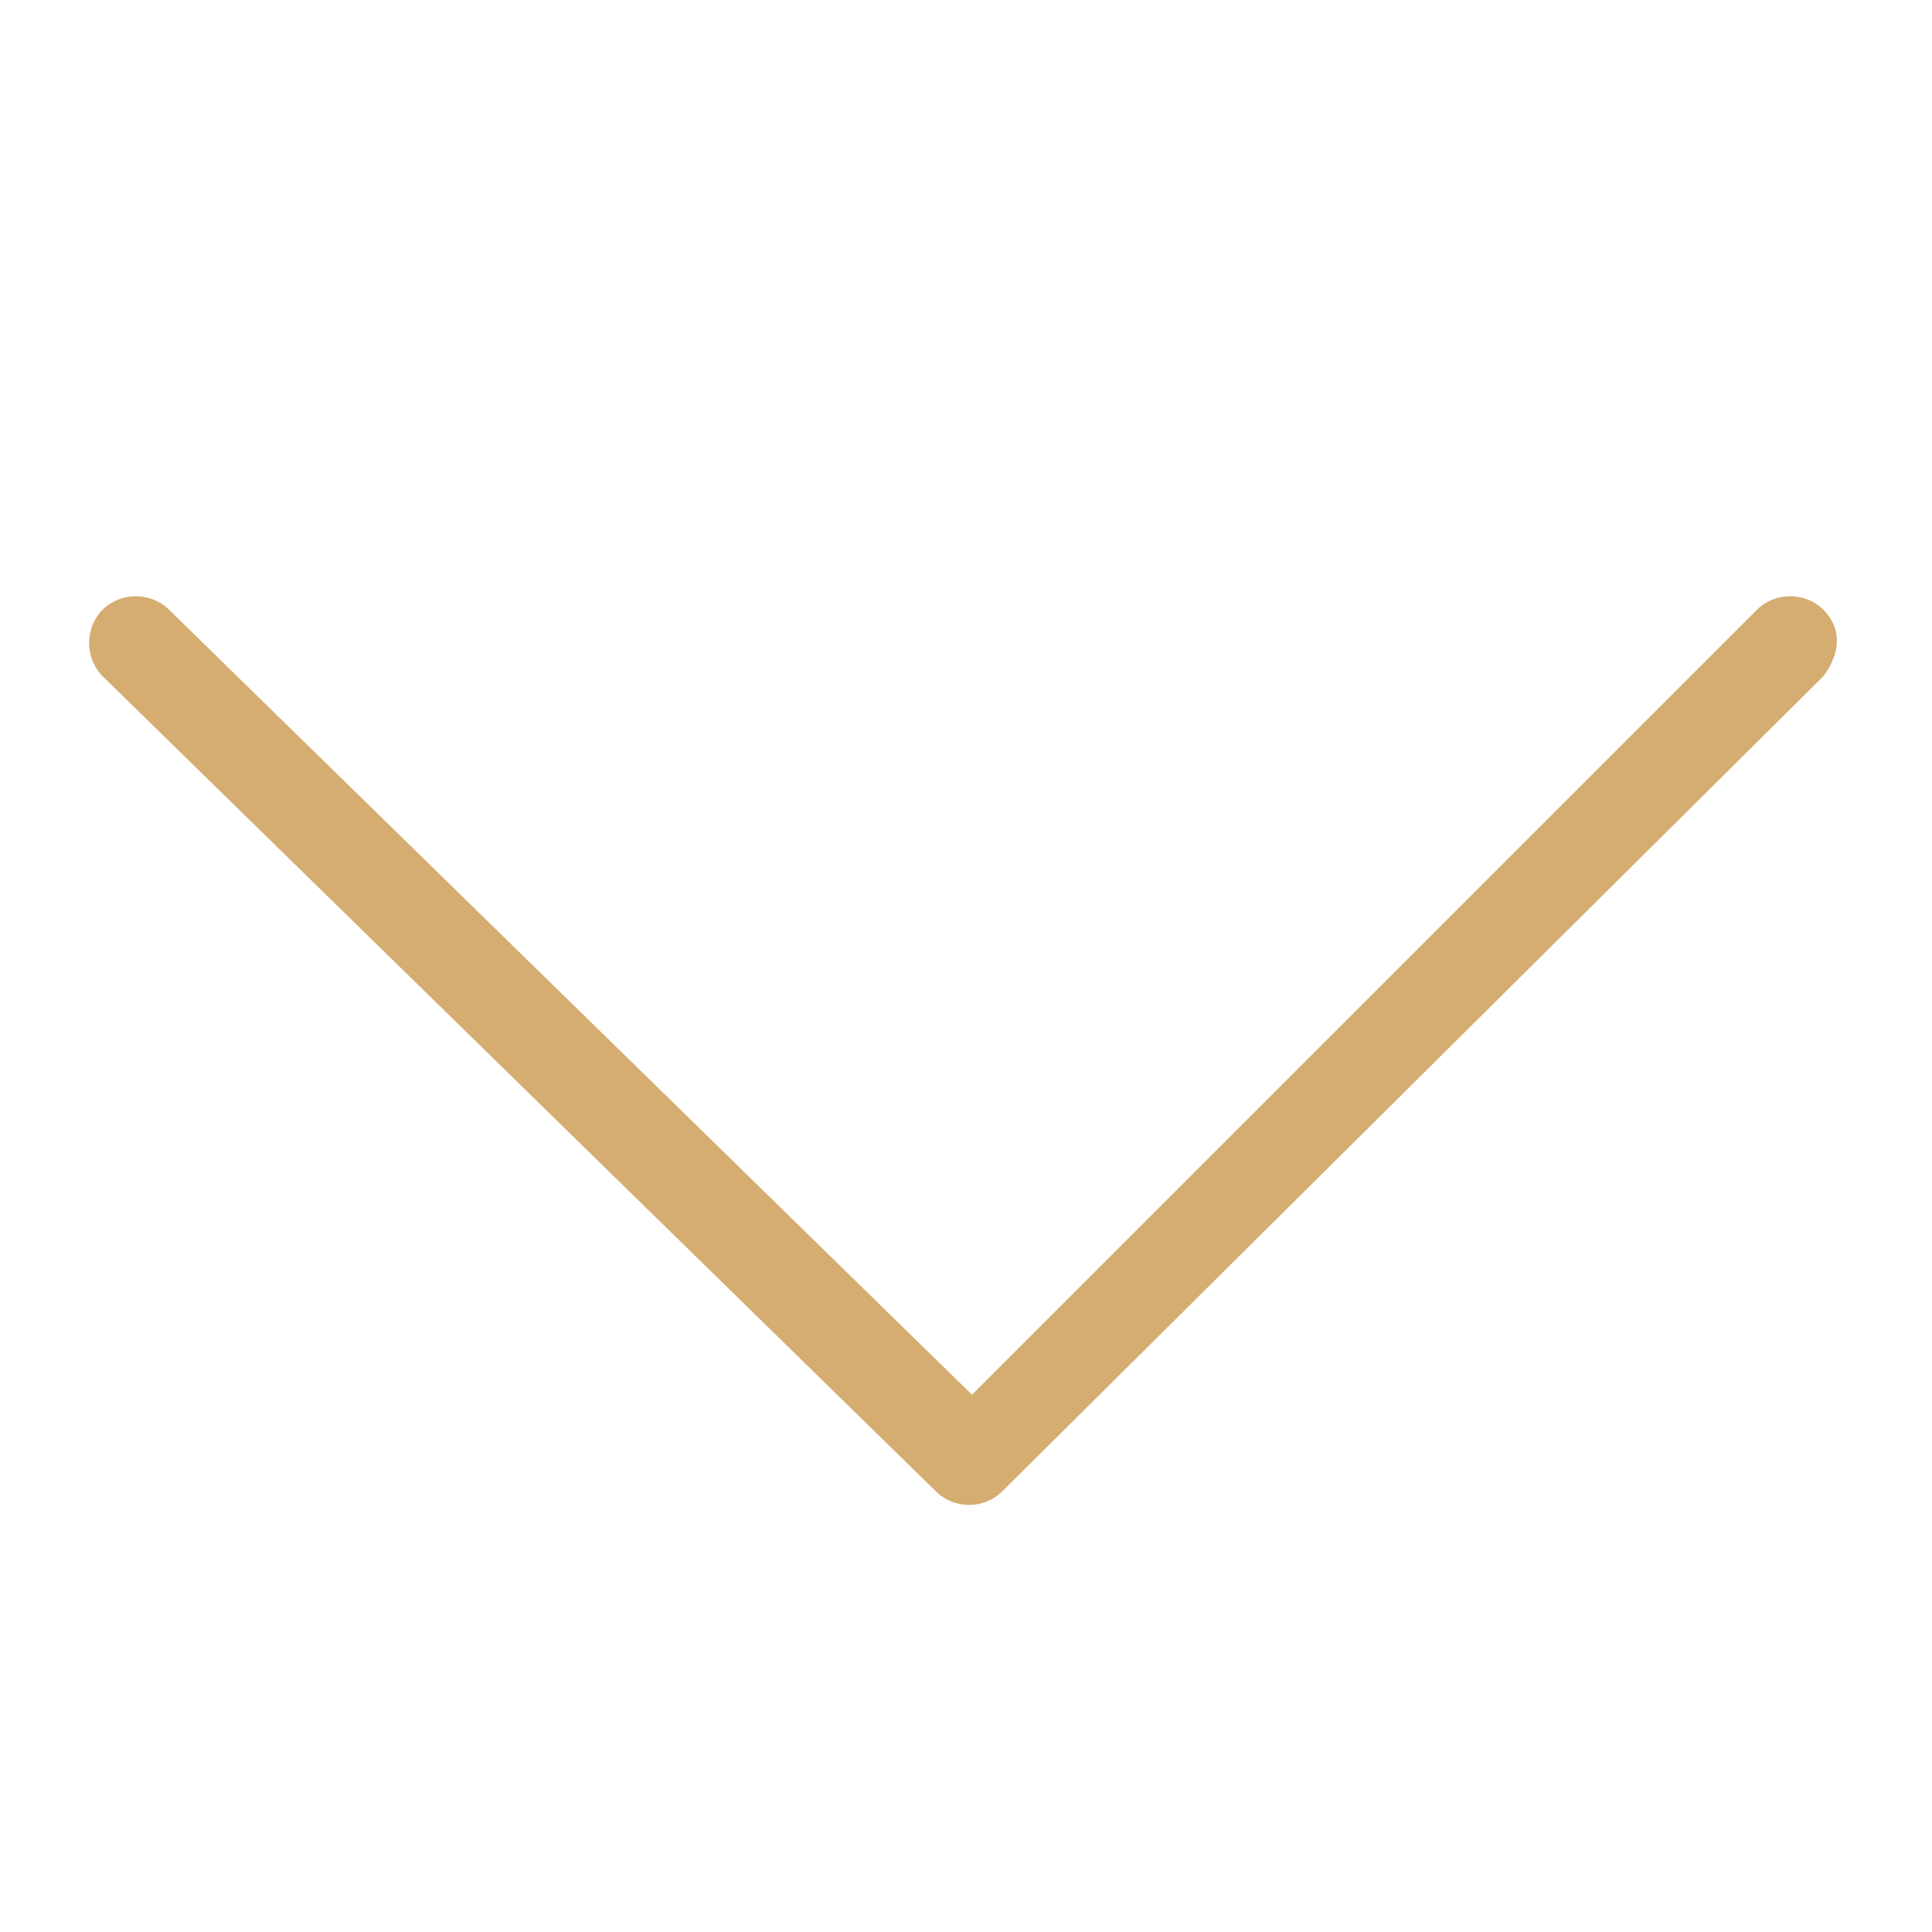 <svg xmlns="http://www.w3.org/2000/svg" xmlns:xlink="http://www.w3.org/1999/xlink" width="100" height="100" viewBox="0 0 100 100" fill="none"><defs><rect id="path_0" x="0" y="0" width="100" height="100" /></defs><g opacity="1" transform="translate(0 0)  rotate(0 50 50)"><mask id="bg-mask-0" fill="white"><use xlink:href="#path_0"></use></mask><g mask="url(#bg-mask-0)" ><path id="路径 1" fill-rule="evenodd" style="fill:#D5AD71" transform="translate(4.609 30.859)  rotate(0 45.234 23.516)" opacity="1" d="M43.83,46.33C44.77,47.27 46.33,47.27 47.27,46.33L89.77,4.14C90.7,2.89 90.7,1.64 89.77,0.7C88.83,-0.23 87.27,-0.23 86.33,0.7L45.7,41.33L4.14,0.7C3.2,-0.23 1.64,-0.23 0.7,0.7C-0.23,1.64 -0.23,3.2 0.7,4.14L43.83,46.33Z " /></g></g></svg>
